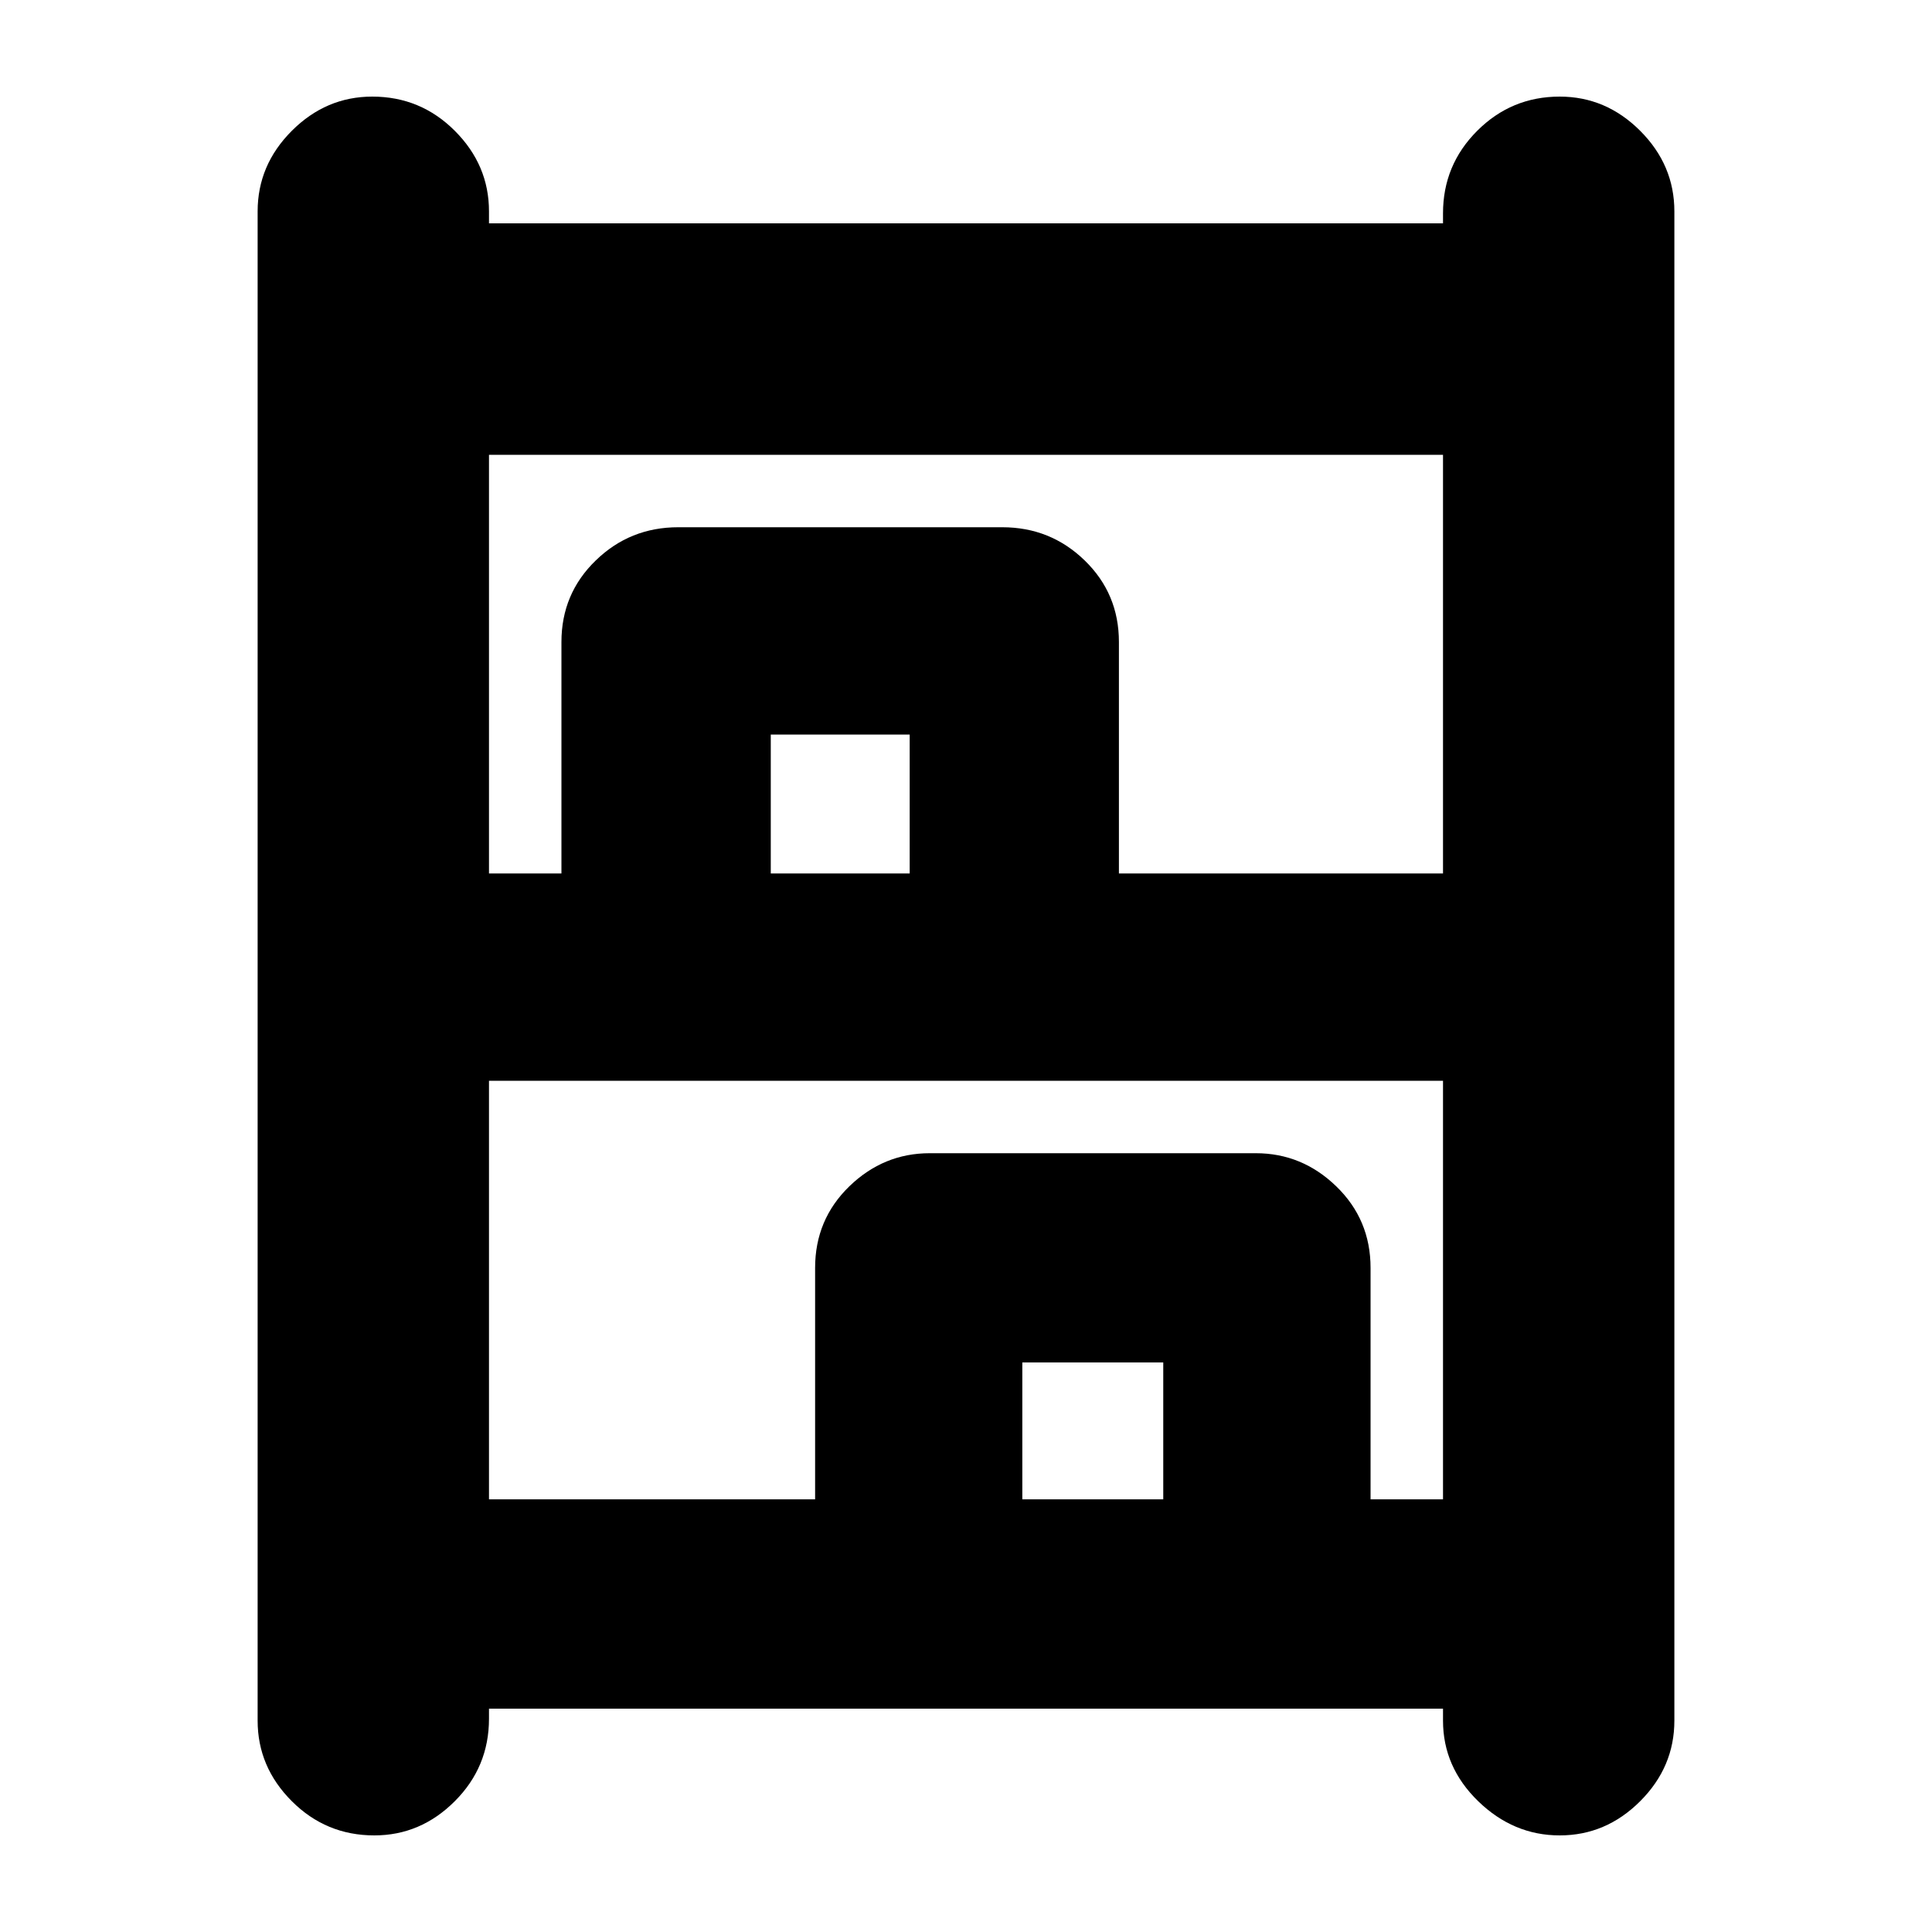 <svg xmlns="http://www.w3.org/2000/svg" height="20" width="20"><path d="M3.875 19q-.5 0-.854-.354t-.354-.834V2.188q0-.48.354-.834T3.854 1q.5 0 .854.354t.354.834v.124h9.876v-.104q0-.5.354-.854T16.146 1q.479 0 .833.354t.354.834v15.624q0 .48-.354.834t-.833.354q-.479 0-.844-.354-.364-.354-.364-.834v-.124H5.062v.104q0 .5-.354.854T3.875 19Zm1.187-9.958h.75V6.646q0-.5.355-.844.354-.344.854-.344h3.354q.5 0 .854.344t.354.844v2.396h3.355V4.708H5.062Zm0 6.479h3.376v-2.396q0-.5.354-.844.354-.343.833-.343H13q.479 0 .833.343.355.344.355.844v2.396h.75v-4.333H5.062Zm2.917-6.479h1.438V7.604H7.979Zm2.604 6.479h1.459v-1.417h-1.459ZM7.979 9.042h1.438Zm2.604 6.479h1.459Z"/></svg>